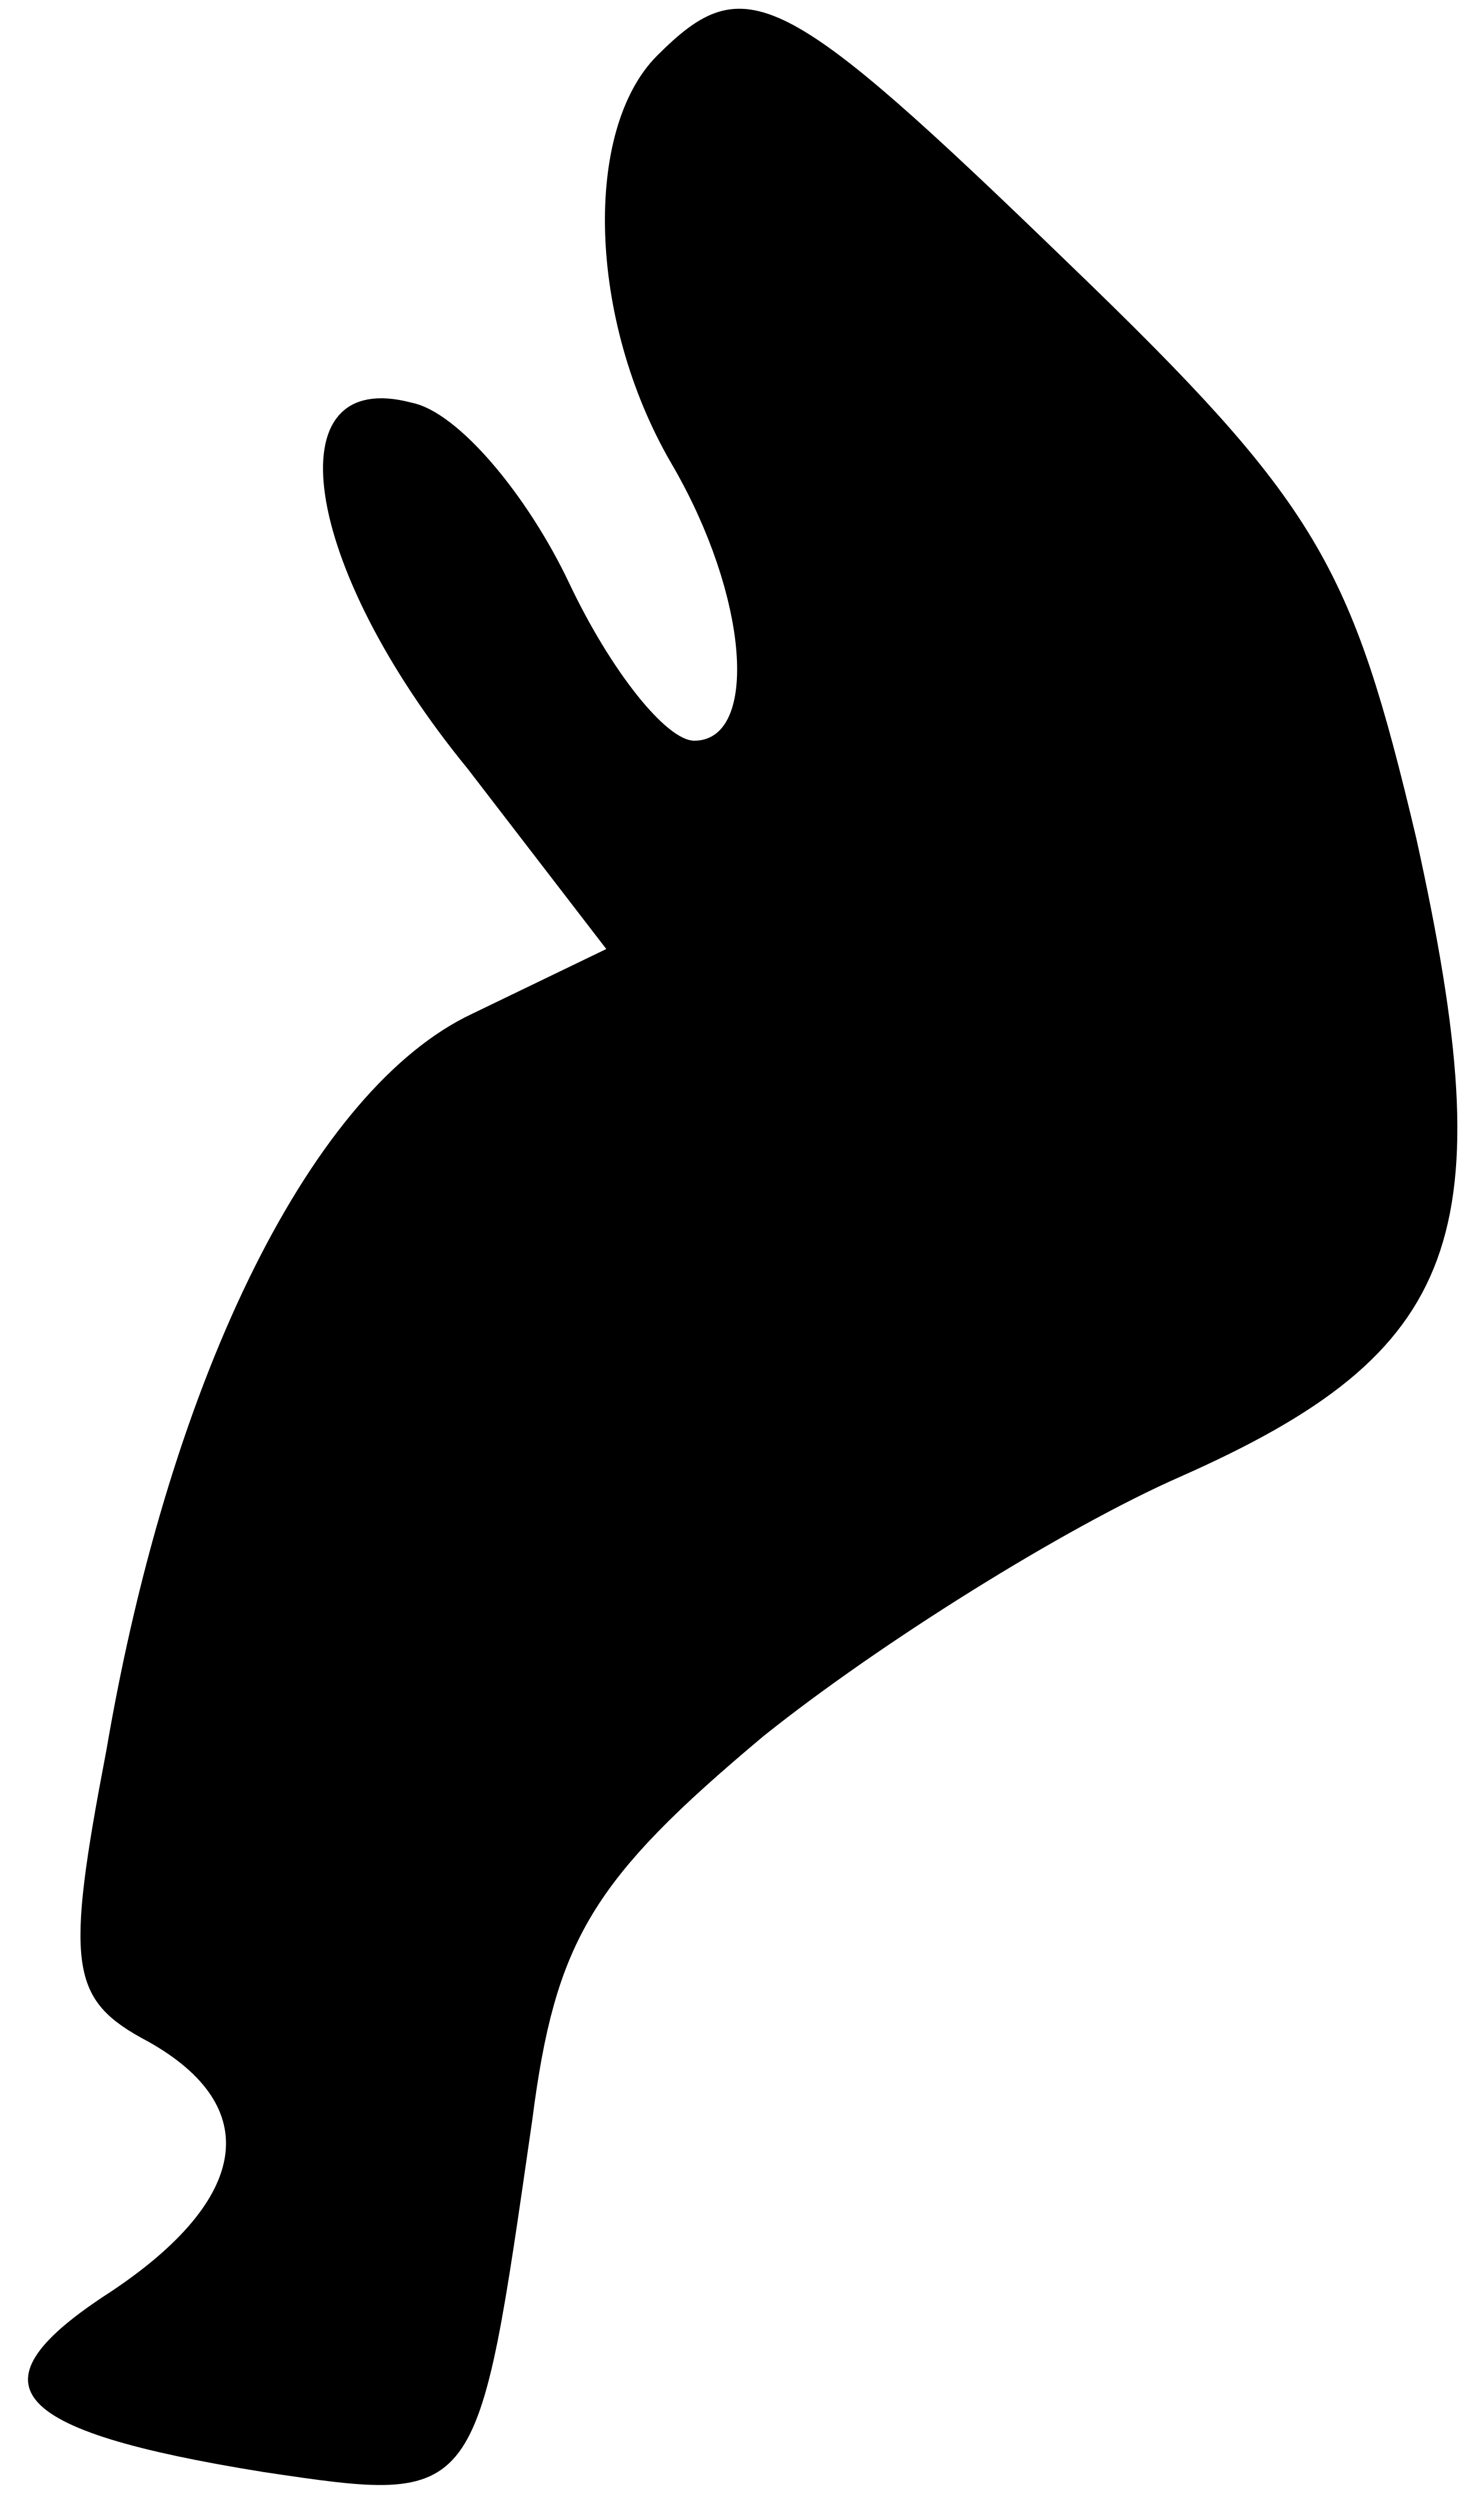 <?xml version="1.0" standalone="no"?>
<!DOCTYPE svg PUBLIC "-//W3C//DTD SVG 20010904//EN"
 "http://www.w3.org/TR/2001/REC-SVG-20010904/DTD/svg10.dtd">
<svg version="1.0" xmlns="http://www.w3.org/2000/svg"
 width="32pt" height="54pt" viewBox="0 0 32 54"
 preserveAspectRatio="xMidYMid meet">
<g transform="translate(0,54) scale(0.1,-0.1)"
fill="#000000" stroke="none">
<path fill="#000000" stroke="none" d="M142 528 c-16 -16 -15 -57 3 -88 17
-29 19 -60 5 -60 -6 0 -18 15 -27 34 -9 19 -24 37 -34 39 -30 8 -24 -35 12
-79 l30 -39 -29 -14 c-34 -16 -65 -77 -79 -159 -9 -47 -8 -54 9 -63 25 -14 22
-34 -8 -54 -31 -20 -23 -30 33 -39 47 -7 46 -7 58 76 5 39 13 52 50 83 25 20
65 45 90 56 61 27 70 52 51 138 -14 59 -21 72 -75 124 -62 60 -70 64 -89 45z"/>
</g>
</svg>
